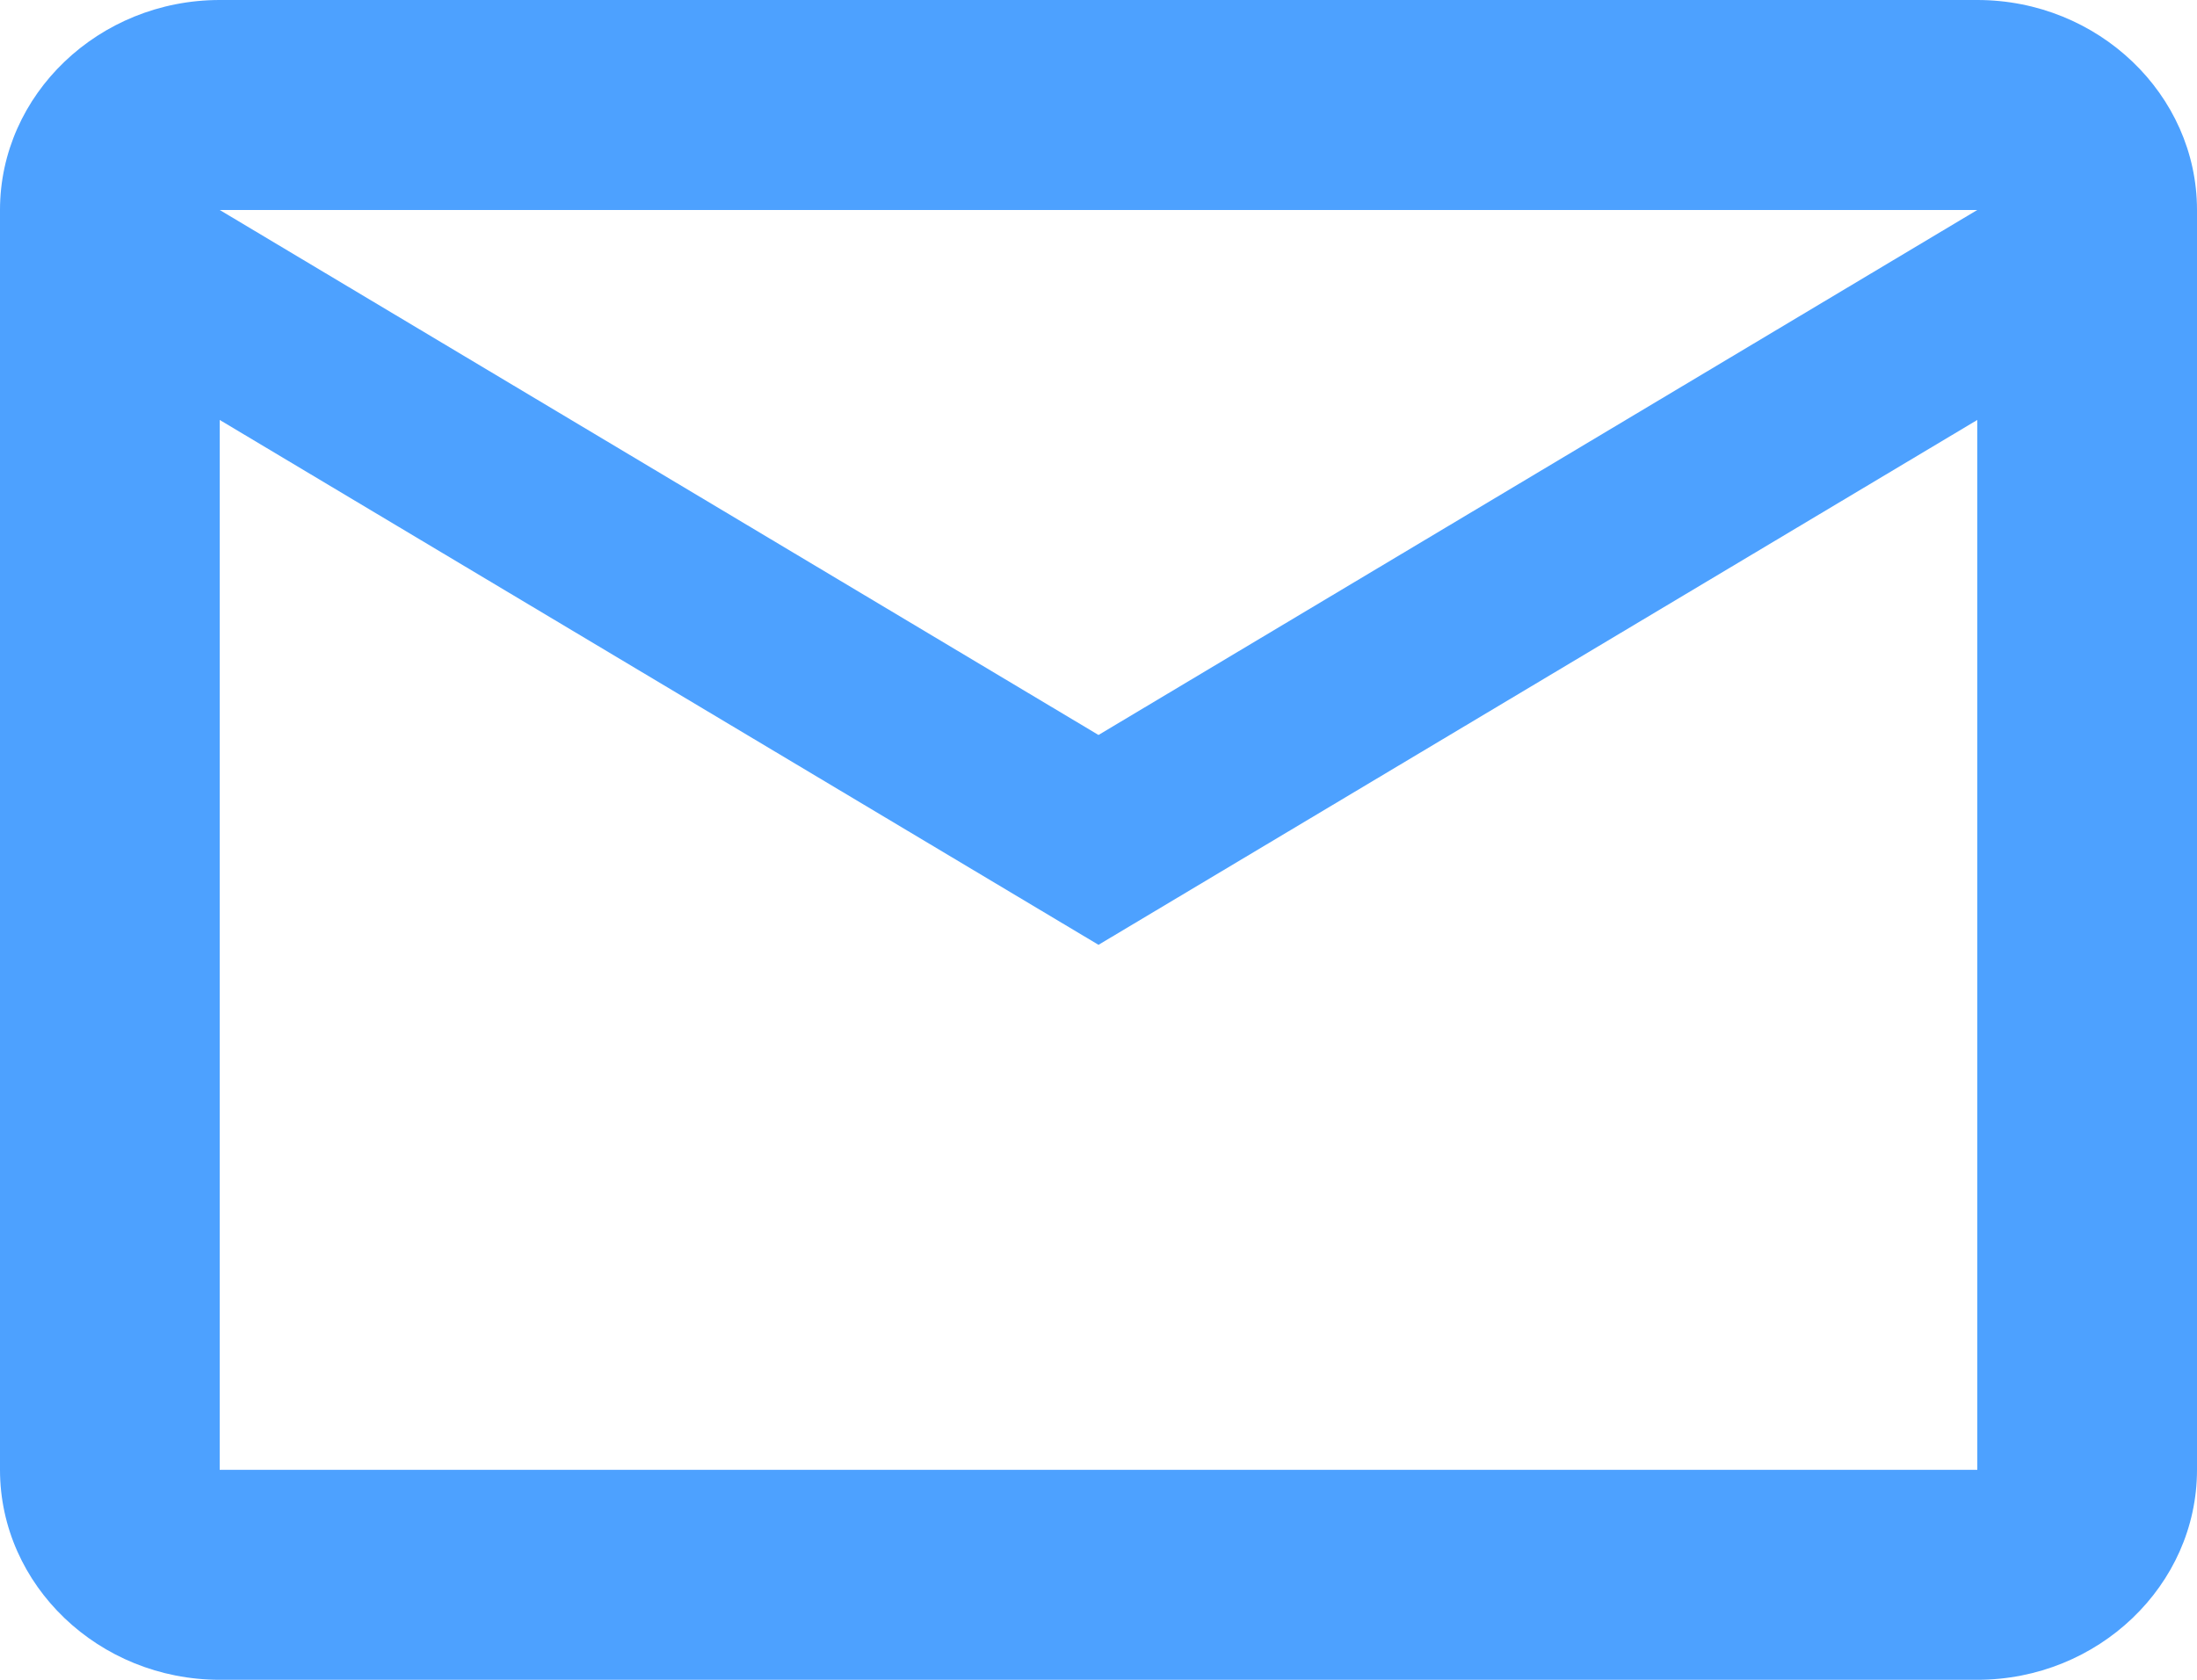 <?xml version="1.0" encoding="UTF-8"?>
<svg width="17px" height="13px" viewBox="0 0 17 13" version="1.1" xmlns="http://www.w3.org/2000/svg" xmlns:xlink="http://www.w3.org/1999/xlink">
    <!-- Generator: sketchtool 50.2 (55047) - http://www.bohemiancoding.com/sketch -->
    <title>6CAFCB64-7243-4F9A-9004-E84DFFC92887</title>
    <desc>Created with sketchtool.</desc>
    <defs></defs>
    <g id="Symbols" stroke="none" stroke-width="1" fill="none" fill-rule="evenodd">
        <g id="icons" transform="translate(-43, -242)" fill="#4DA1FF" fill-rule="nonzero">
            <g id="Group-2" transform="translate(43, 206)">
                <path d="M17,37.625 C17,36.731 16.235,36 15.3,36 L1.7,36 C0.765,36 0,36.731 0,37.625 L0,47.375 C0,48.269 0.765,49 1.7,49 L15.3,49 C16.235,49 17,48.269 17,47.375 L17,37.625 Z M15.3,37.625 L8.5,41.688 L1.7,37.625 L15.3,37.625 Z M15.3,47.375 L1.7,47.375 L1.7,39.25 L8.5,43.312 L15.3,39.25 L15.3,47.375 Z" id="XMLID_1_"></path>
            </g>
        </g>
    </g>
</svg>